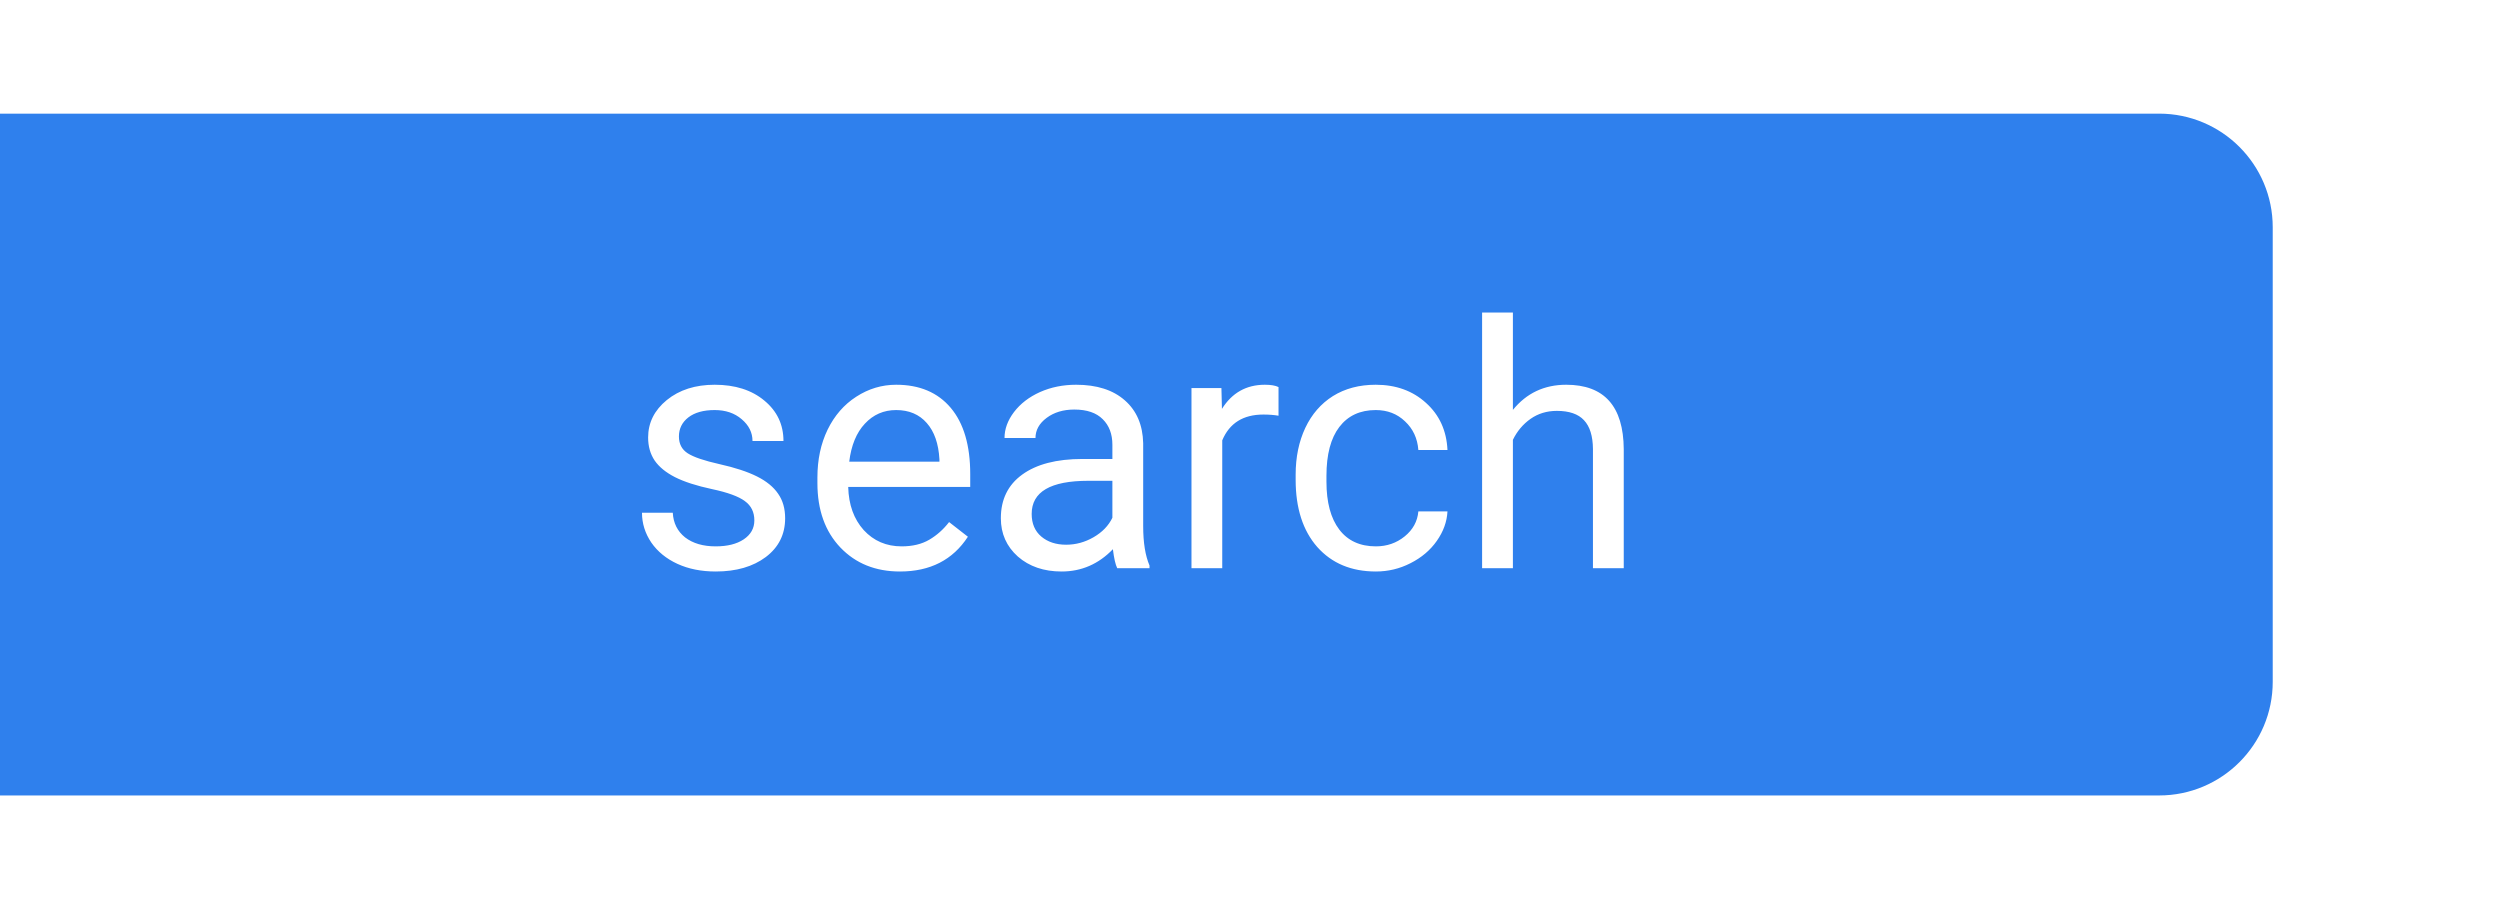 <svg width="88" height="32" viewBox="4 0 88 32" fill="none" xmlns="http://www.w3.org/2000/svg">
<g filter="url(#filter0_d)">
<path d="M2 4H78C80.209 4 82 5.791 82 8V24C82 26.209 80.209 28 78 28H2V4Z" fill="#2F80ED"/>
<path d="M28.553 18.318C28.553 18.025 28.441 17.799 28.219 17.639C28 17.475 27.615 17.334 27.064 17.217C26.518 17.1 26.082 16.959 25.758 16.795C25.438 16.631 25.199 16.436 25.043 16.209C24.891 15.982 24.814 15.713 24.814 15.4C24.814 14.881 25.033 14.441 25.471 14.082C25.912 13.723 26.475 13.543 27.158 13.543C27.877 13.543 28.459 13.729 28.904 14.1C29.354 14.471 29.578 14.945 29.578 15.523H28.488C28.488 15.227 28.361 14.971 28.107 14.756C27.857 14.541 27.541 14.434 27.158 14.434C26.764 14.434 26.455 14.52 26.232 14.691C26.01 14.863 25.898 15.088 25.898 15.365C25.898 15.627 26.002 15.824 26.209 15.957C26.416 16.09 26.789 16.217 27.328 16.338C27.871 16.459 28.311 16.604 28.646 16.771C28.982 16.939 29.23 17.143 29.391 17.381C29.555 17.615 29.637 17.902 29.637 18.242C29.637 18.809 29.41 19.264 28.957 19.607C28.504 19.947 27.916 20.117 27.193 20.117C26.686 20.117 26.236 20.027 25.846 19.848C25.455 19.668 25.148 19.418 24.926 19.098C24.707 18.773 24.598 18.424 24.598 18.049H25.682C25.701 18.412 25.846 18.701 26.115 18.916C26.389 19.127 26.748 19.232 27.193 19.232C27.604 19.232 27.932 19.15 28.178 18.986C28.428 18.818 28.553 18.596 28.553 18.318ZM33.68 20.117C32.82 20.117 32.121 19.836 31.582 19.273C31.043 18.707 30.773 17.951 30.773 17.006V16.807C30.773 16.178 30.893 15.617 31.131 15.125C31.373 14.629 31.709 14.242 32.139 13.965C32.572 13.684 33.041 13.543 33.545 13.543C34.369 13.543 35.01 13.815 35.467 14.357C35.924 14.9 36.152 15.678 36.152 16.689V17.141H31.857C31.873 17.766 32.055 18.271 32.402 18.658C32.754 19.041 33.199 19.232 33.738 19.232C34.121 19.232 34.445 19.154 34.711 18.998C34.977 18.842 35.209 18.635 35.408 18.377L36.07 18.893C35.539 19.709 34.742 20.117 33.68 20.117ZM33.545 14.434C33.107 14.434 32.74 14.594 32.443 14.914C32.147 15.23 31.963 15.676 31.893 16.25H35.068V16.168C35.037 15.617 34.889 15.191 34.623 14.891C34.357 14.586 33.998 14.434 33.545 14.434ZM41.326 20C41.264 19.875 41.213 19.652 41.174 19.332C40.67 19.855 40.068 20.117 39.369 20.117C38.744 20.117 38.23 19.941 37.828 19.59C37.43 19.234 37.23 18.785 37.23 18.242C37.23 17.582 37.48 17.07 37.98 16.707C38.484 16.34 39.191 16.156 40.102 16.156H41.156V15.658C41.156 15.279 41.043 14.979 40.816 14.756C40.59 14.529 40.256 14.416 39.815 14.416C39.428 14.416 39.103 14.514 38.842 14.709C38.58 14.904 38.449 15.141 38.449 15.418H37.359C37.359 15.102 37.471 14.797 37.693 14.504C37.92 14.207 38.225 13.973 38.607 13.801C38.994 13.629 39.418 13.543 39.879 13.543C40.609 13.543 41.182 13.727 41.596 14.094C42.01 14.457 42.225 14.959 42.24 15.6V18.518C42.24 19.1 42.315 19.562 42.463 19.906V20H41.326ZM39.527 19.174C39.867 19.174 40.19 19.086 40.494 18.91C40.799 18.734 41.02 18.506 41.156 18.225V16.924H40.307C38.978 16.924 38.315 17.312 38.315 18.09C38.315 18.43 38.428 18.695 38.654 18.887C38.881 19.078 39.172 19.174 39.527 19.174ZM47.004 14.633C46.84 14.605 46.662 14.592 46.471 14.592C45.76 14.592 45.277 14.895 45.023 15.5V20H43.94V13.66H44.994L45.012 14.393C45.367 13.826 45.871 13.543 46.523 13.543C46.734 13.543 46.895 13.57 47.004 13.625V14.633ZM50.432 19.232C50.818 19.232 51.156 19.115 51.445 18.881C51.734 18.646 51.895 18.354 51.926 18.002H52.951C52.932 18.365 52.807 18.711 52.576 19.039C52.346 19.367 52.037 19.629 51.65 19.824C51.268 20.02 50.861 20.117 50.432 20.117C49.568 20.117 48.881 19.83 48.369 19.256C47.861 18.678 47.607 17.889 47.607 16.889V16.707C47.607 16.09 47.721 15.541 47.947 15.06C48.174 14.58 48.498 14.207 48.92 13.941C49.346 13.676 49.848 13.543 50.426 13.543C51.137 13.543 51.727 13.756 52.195 14.182C52.668 14.607 52.92 15.16 52.951 15.84H51.926C51.895 15.43 51.738 15.094 51.457 14.832C51.18 14.566 50.836 14.434 50.426 14.434C49.875 14.434 49.447 14.633 49.143 15.031C48.842 15.426 48.691 15.998 48.691 16.748V16.953C48.691 17.684 48.842 18.246 49.143 18.641C49.443 19.035 49.873 19.232 50.432 19.232ZM55.254 14.428C55.734 13.838 56.359 13.543 57.129 13.543C58.469 13.543 59.145 14.299 59.156 15.81V20H58.072V15.805C58.068 15.348 57.963 15.01 57.756 14.791C57.553 14.572 57.234 14.463 56.801 14.463C56.449 14.463 56.141 14.557 55.875 14.744C55.609 14.932 55.402 15.178 55.254 15.482V20H54.17V11H55.254V14.428Z" fill="white"/>
</g>
<defs>
<filter id="filter0_d" x="0" y="0" width="88" height="32" filterUnits="userSpaceOnUse" color-interpolation-filters="sRGB">
<feFlood flood-opacity="0" result="BackgroundImageFix"/>
<feColorMatrix in="SourceAlpha" type="matrix" values="0 0 0 0 0 0 0 0 0 0 0 0 0 0 0 0 0 0 127 0" result="hardAlpha"/>
<feOffset dx="2"/>
<feGaussianBlur stdDeviation="2"/>
<feColorMatrix type="matrix" values="0 0 0 0 0.184 0 0 0 0 0.502 0 0 0 0 0.929 0 0 0 1 0"/>
<feBlend mode="normal" in2="BackgroundImageFix" result="effect1_dropShadow"/>
<feBlend mode="normal" in="SourceGraphic" in2="effect1_dropShadow" result="shape"/>
</filter>
</defs>
</svg>
